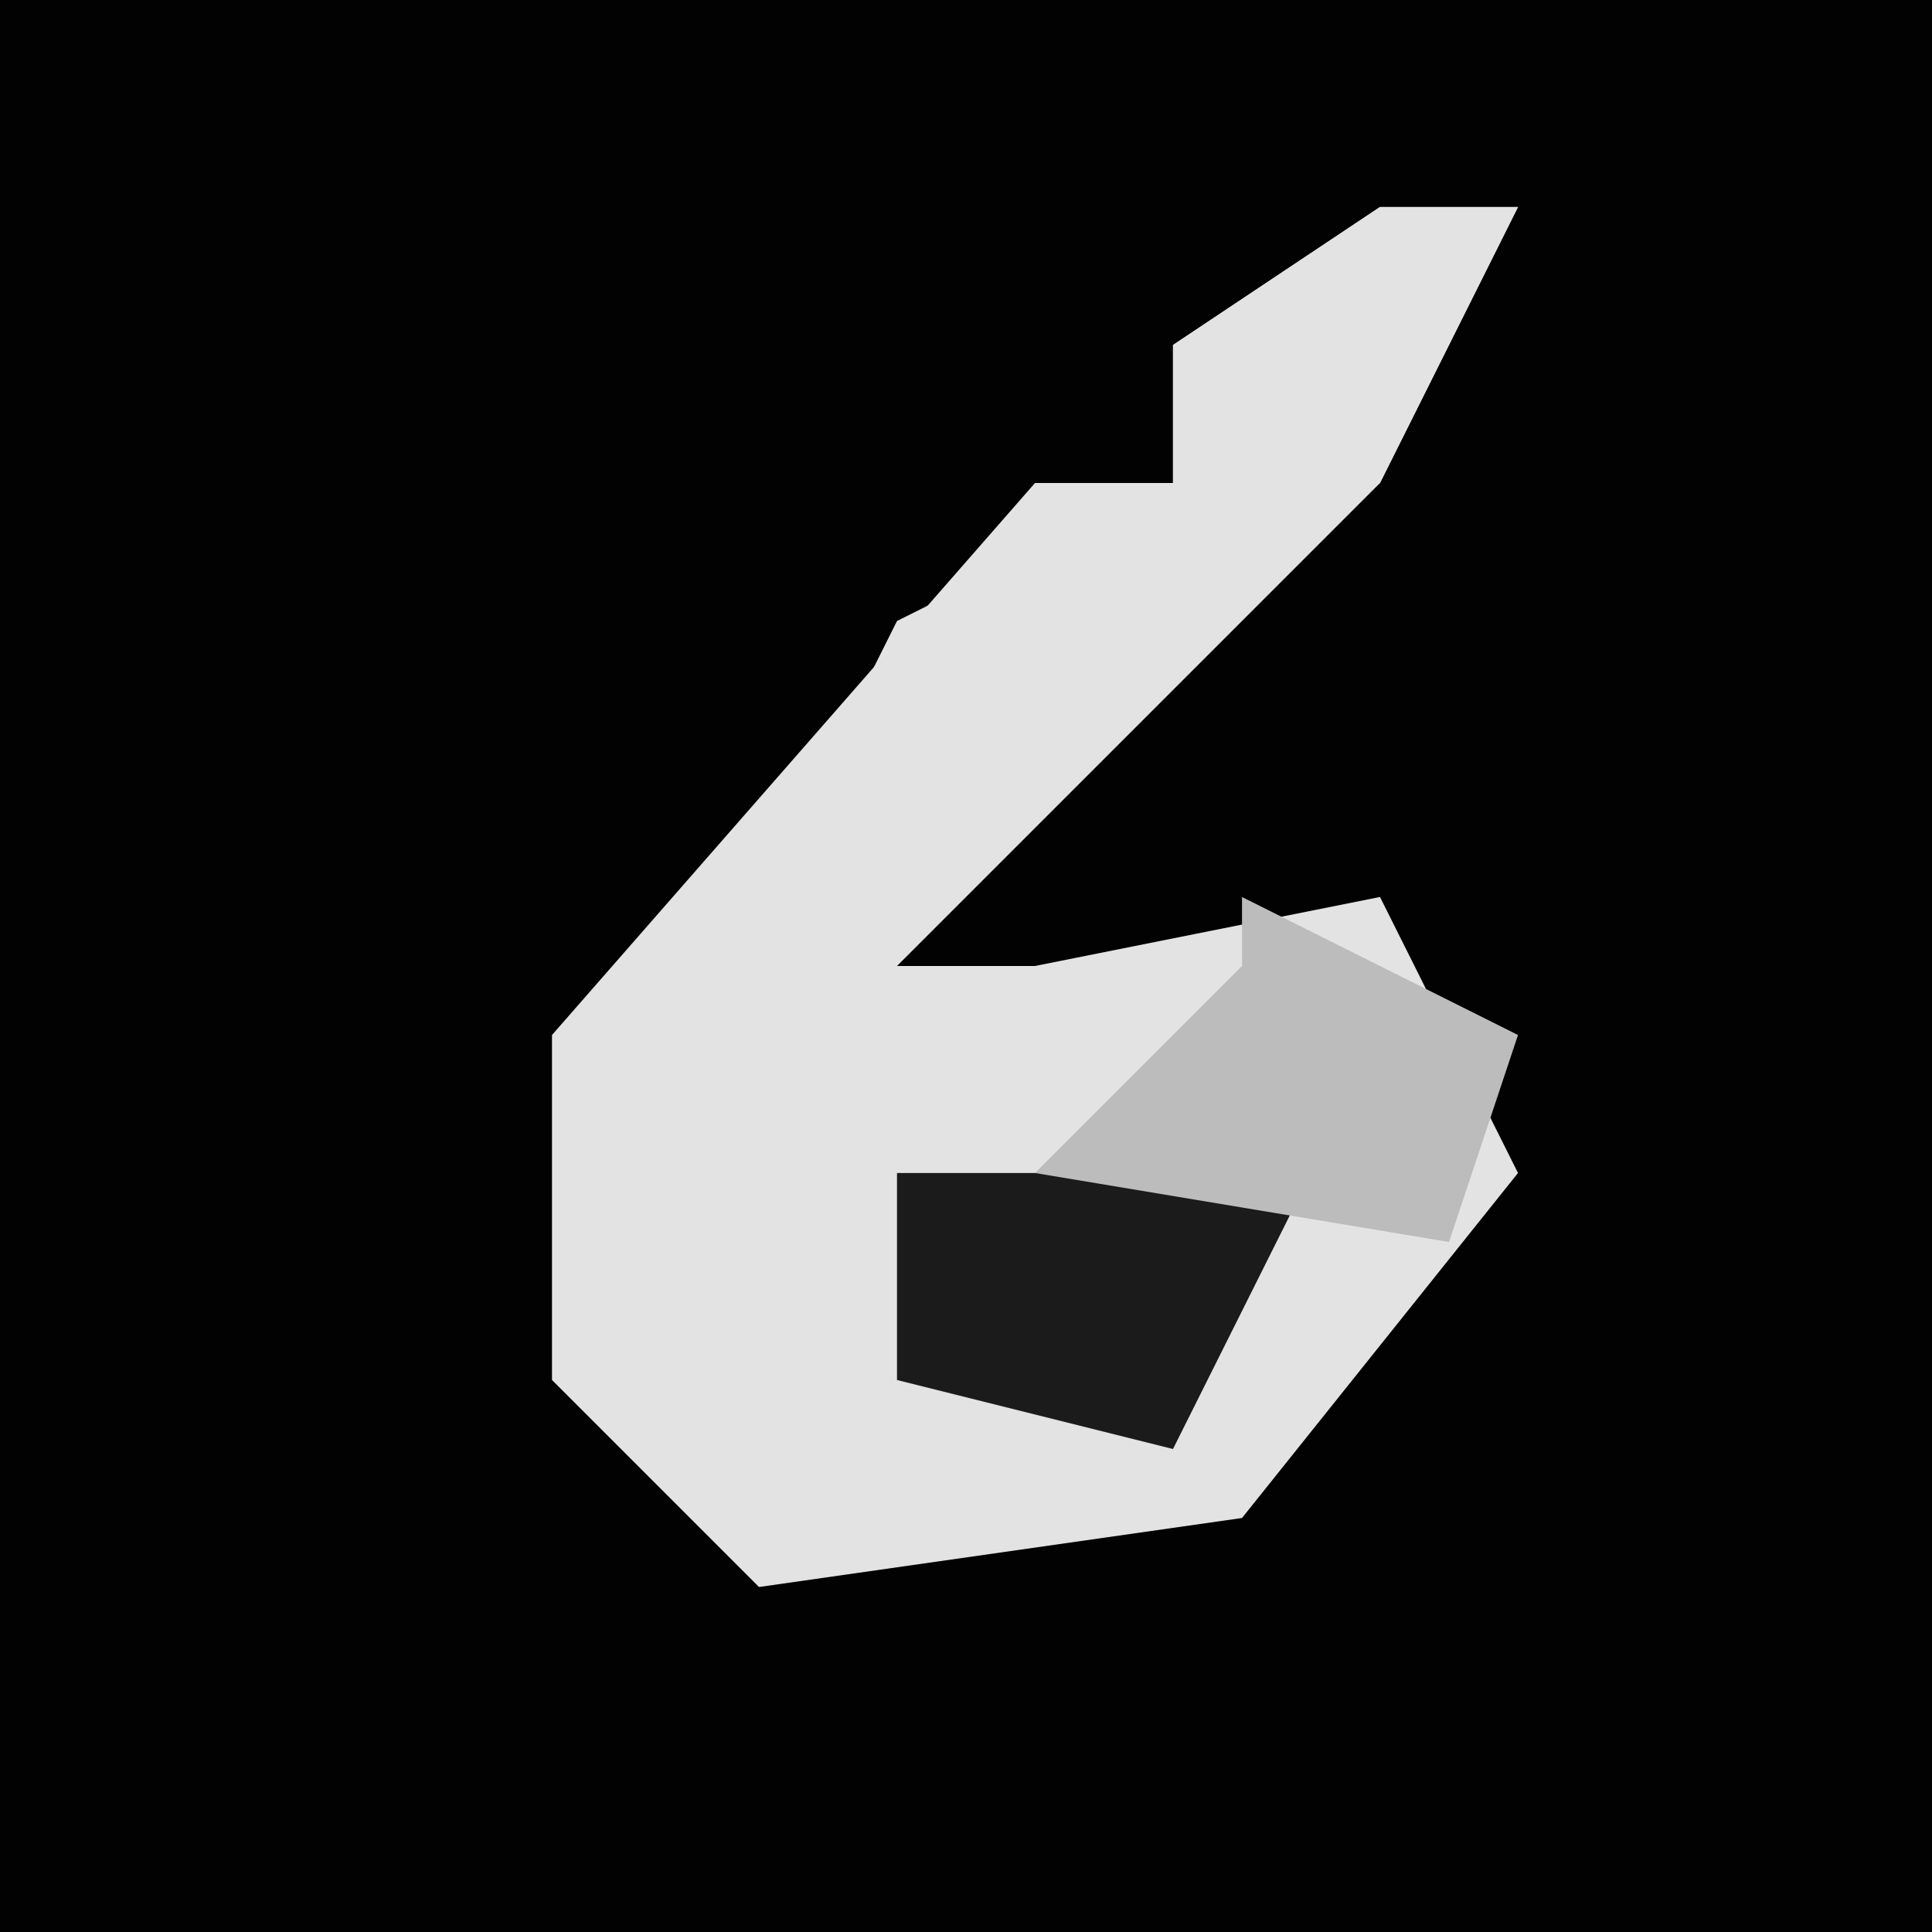 <?xml version="1.0" encoding="UTF-8"?>
<svg version="1.1" xmlns="http://www.w3.org/2000/svg" width="28" height="28">
<path d="M0,0 L28,0 L28,28 L0,28 Z " fill="#020202" transform="translate(0,0)"/>
<path d="M0,0 L2,0 L0,4 L-7,11 L-5,11 L0,10 L2,14 L-2,19 L-9,20 L-12,17 L-12,12 L-5,4 L-3,4 L-3,2 Z " fill="#E3E3E3" transform="translate(20,3)"/>
<path d="M0,0 L2,0 L0,4 L-6,9 L-9,10 L-7,6 L-3,4 L-3,2 Z M-10,10 Z " fill="#E3E3E3" transform="translate(20,3)"/>
<path d="M0,0 L6,0 L4,4 L0,3 Z " fill="#1B1B1B" transform="translate(13,17)"/>
<path d="M0,0 L4,2 L3,5 L-3,4 L0,1 Z " fill="#BCBCBC" transform="translate(18,13)"/>
</svg>
